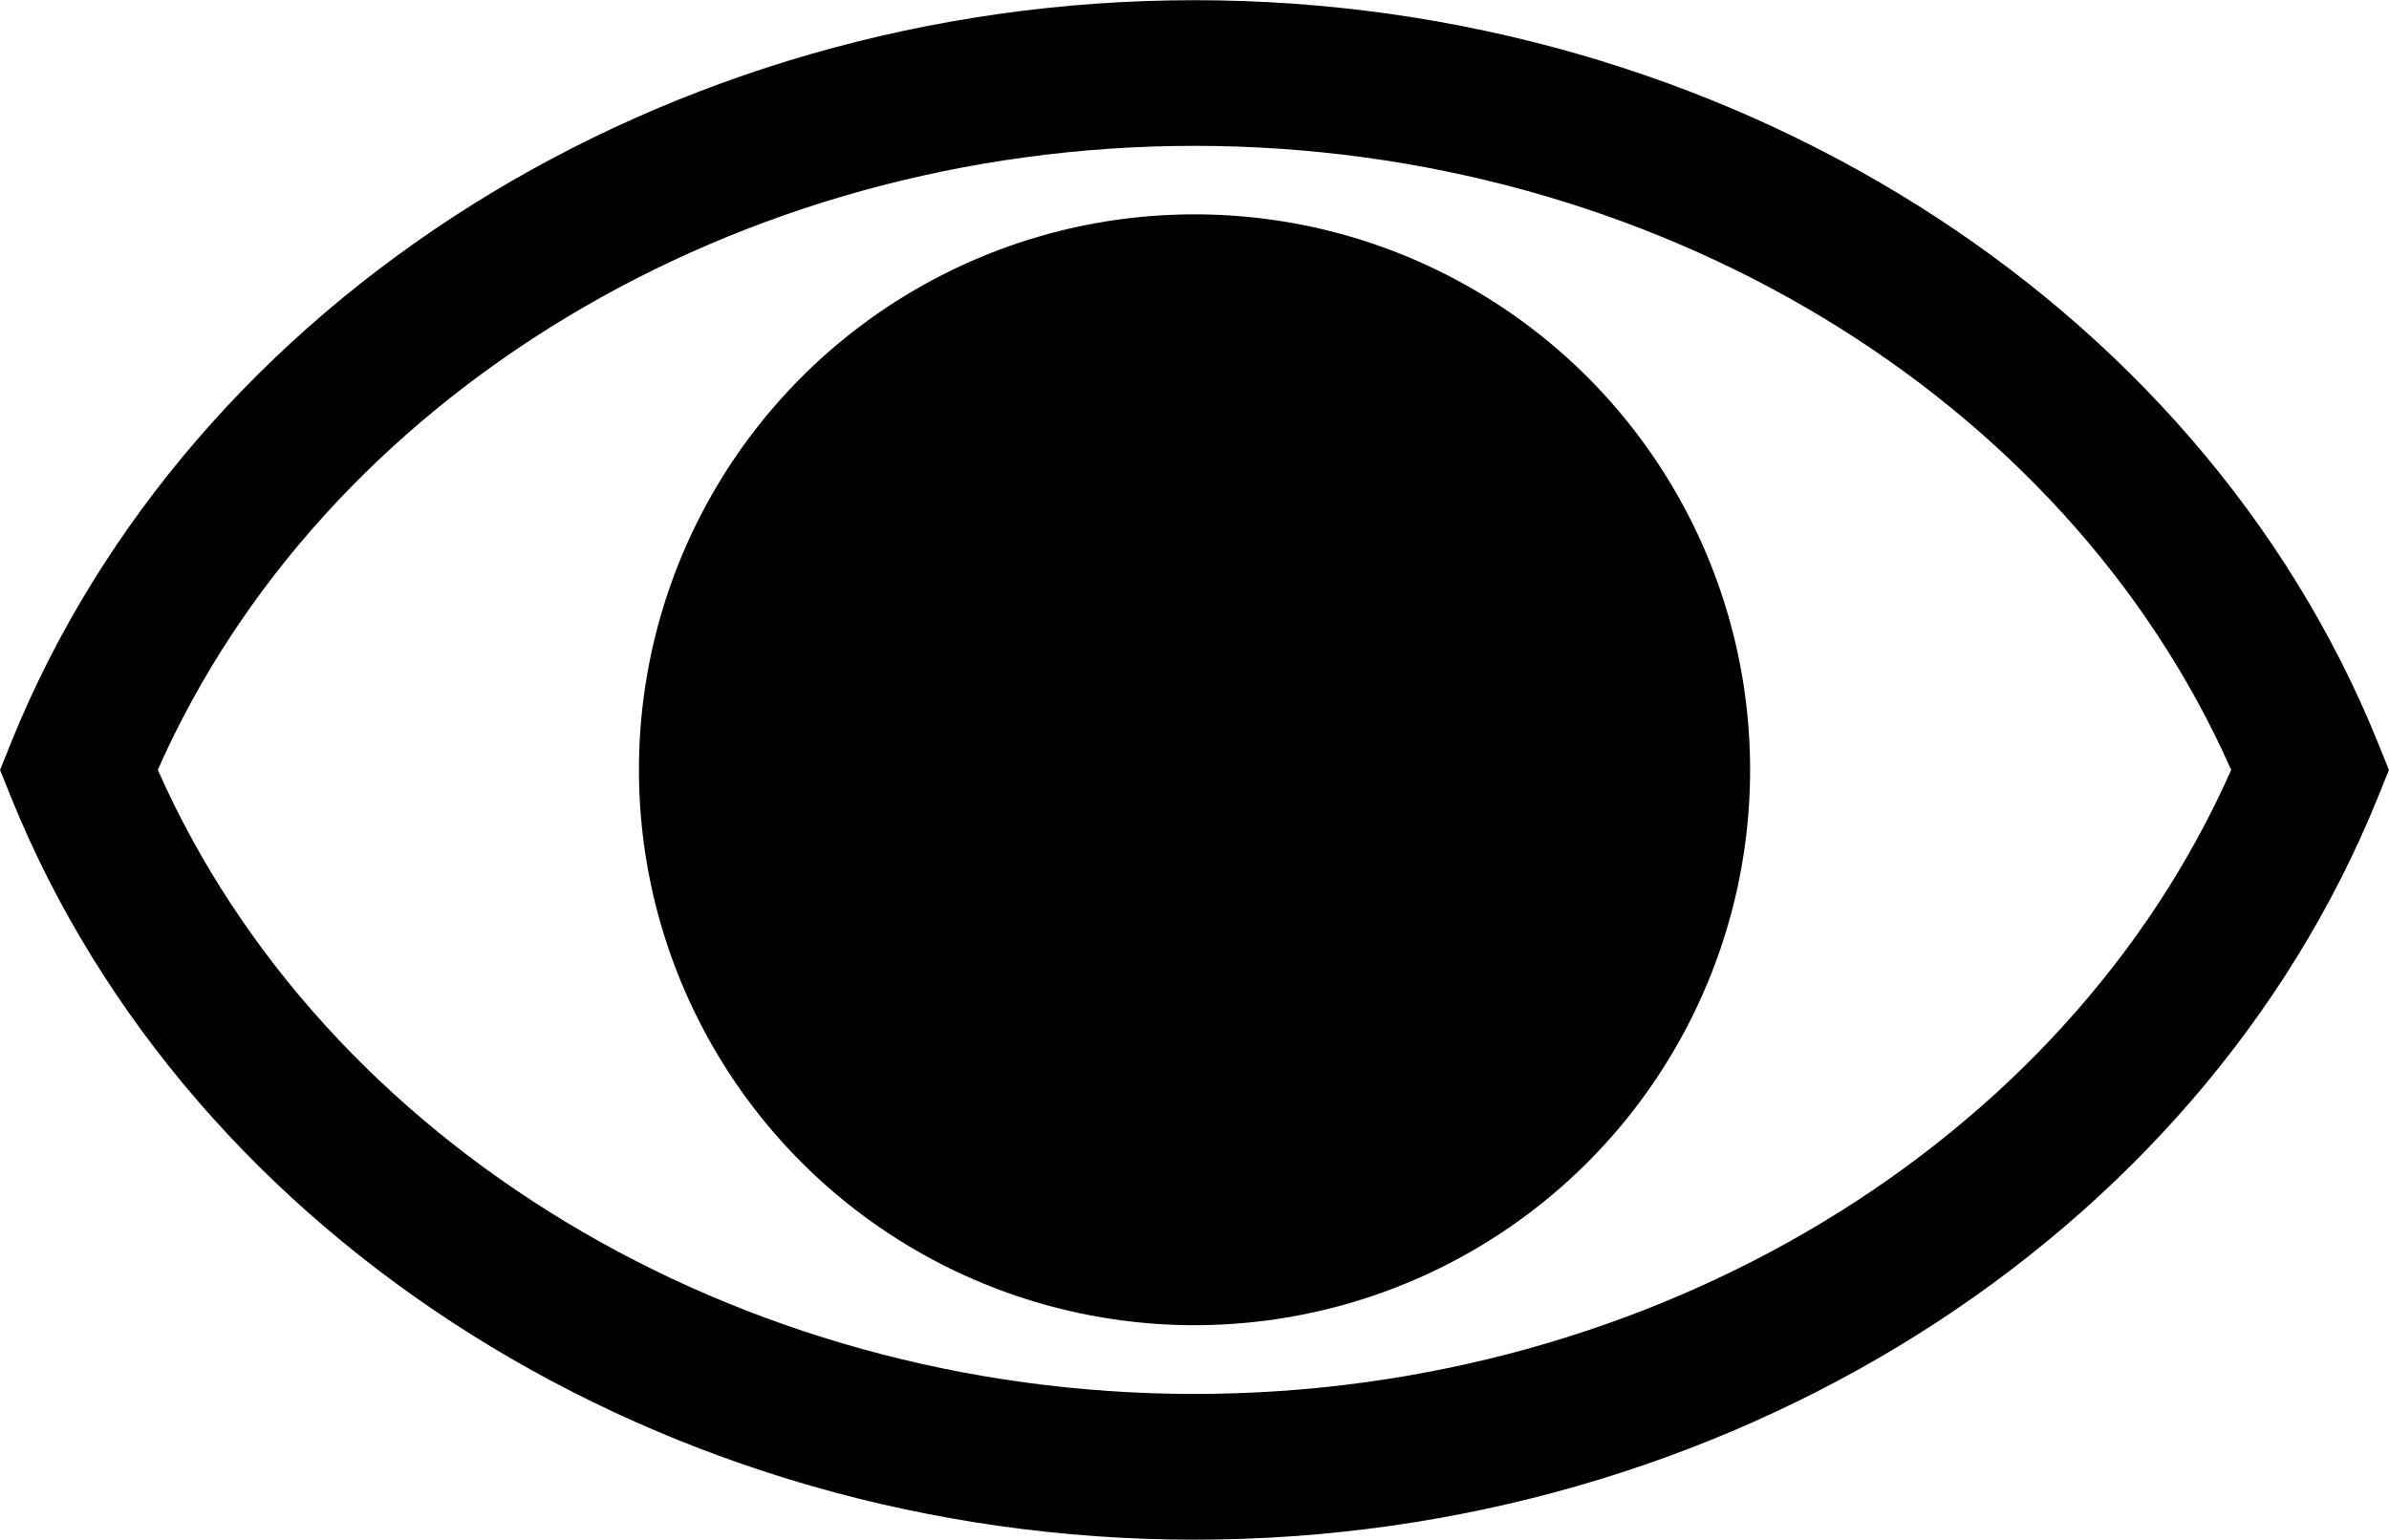 <svg xmlns="http://www.w3.org/2000/svg" width="49.863" height="32.143" viewBox="0 0 49.863 32.143">
  <g id="Groupe_23" data-name="Groupe 23" transform="translate(-1301.45 -1139.142)">
    <path id="Tracé_14" data-name="Tracé 14" d="M789.743,804.1c-11.026,0-20.952-6.23-24.7-15.5l-.23-.57.23-.571c3.749-9.272,13.675-15.5,24.7-15.5s20.952,6.229,24.7,15.5l.231.571-.231.571C810.695,797.868,800.768,804.1,789.743,804.1Zm-21.637-16.071c3.461,7.818,12.07,13.028,21.637,13.028s18.176-5.21,21.638-13.028C807.919,780.209,799.31,775,789.743,775S771.567,780.209,768.106,788.026Z" transform="translate(536.638 367.187)"/>
    <circle id="Ellipse_1" data-name="Ellipse 1" cx="11.596" cy="11.596" r="11.596" transform="translate(1314.786 1143.617)"/>
  </g>
</svg>

